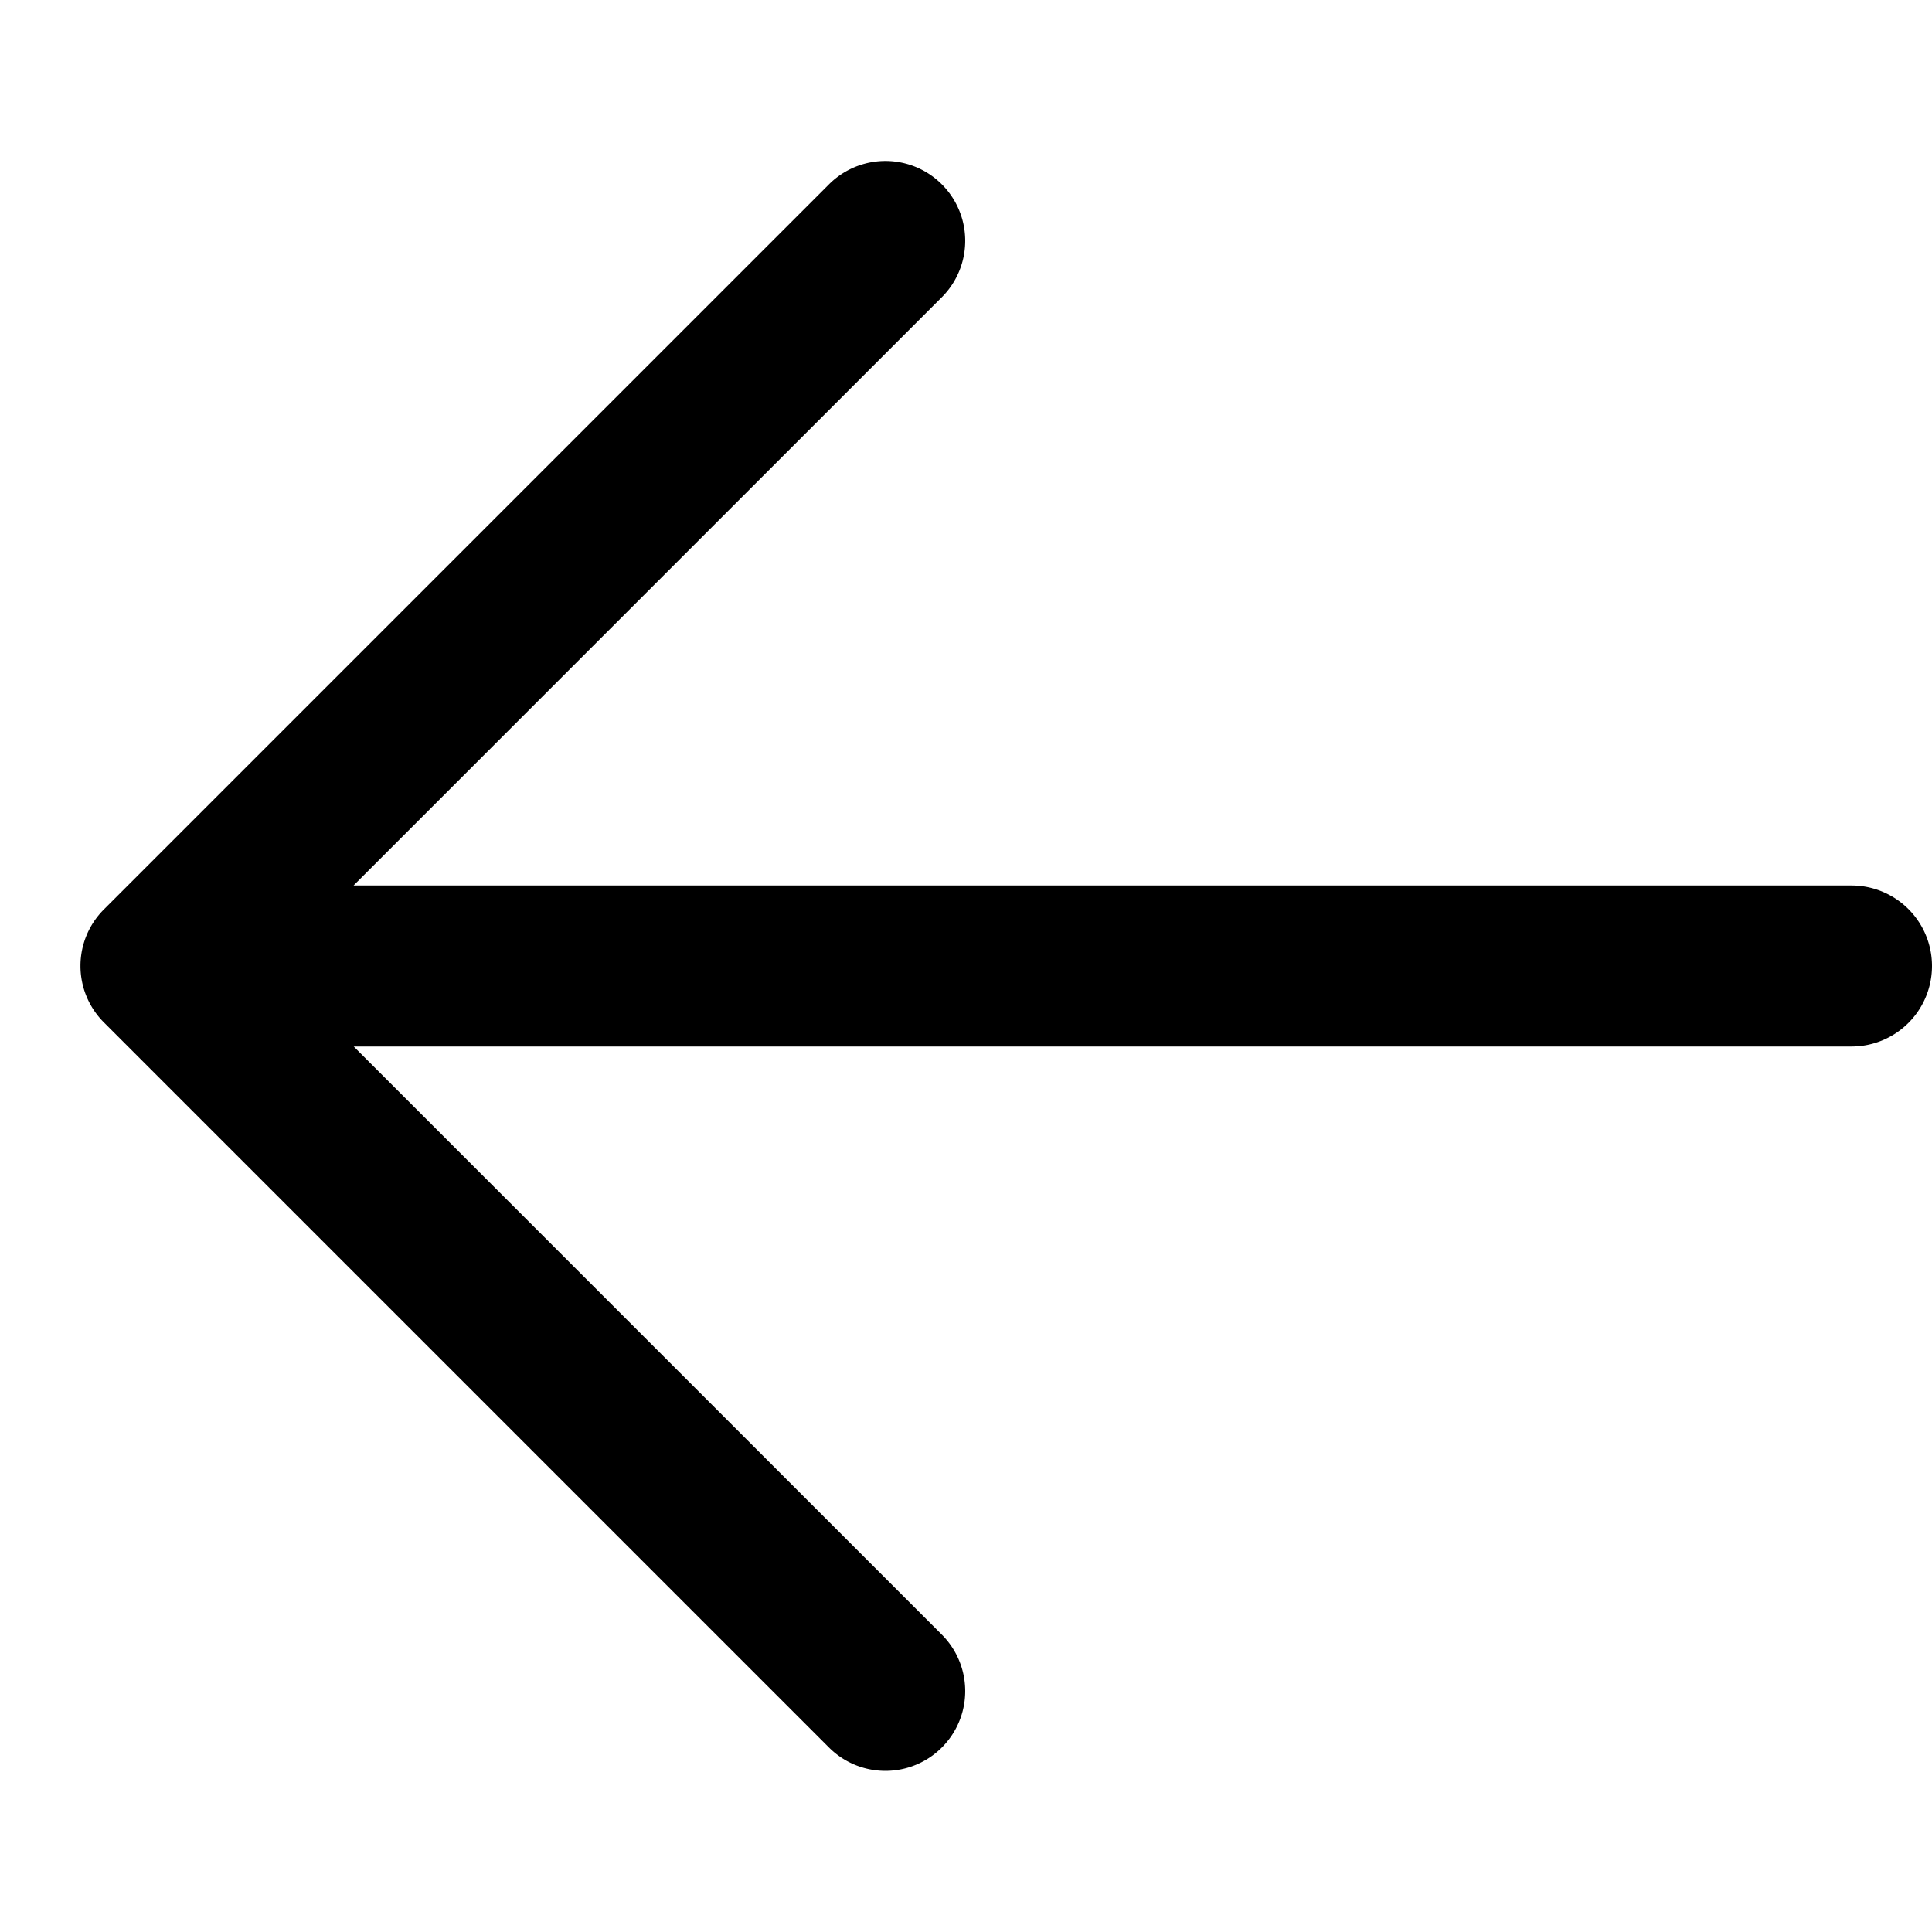 <svg xmlns="http://www.w3.org/2000/svg" width="16" height="16" viewBox="0 0 24 24"><path d="M4.394 13l7.306 7.306a.991.991 0 0 1-1.402 1.402L1.29 12.7a.991.991 0 0 1 0-1.402l9.008-9.008A.991.991 0 1 1 11.7 3.692L4.392 11H23a1 1 0 0 1 0 2H4.394z"/></svg>